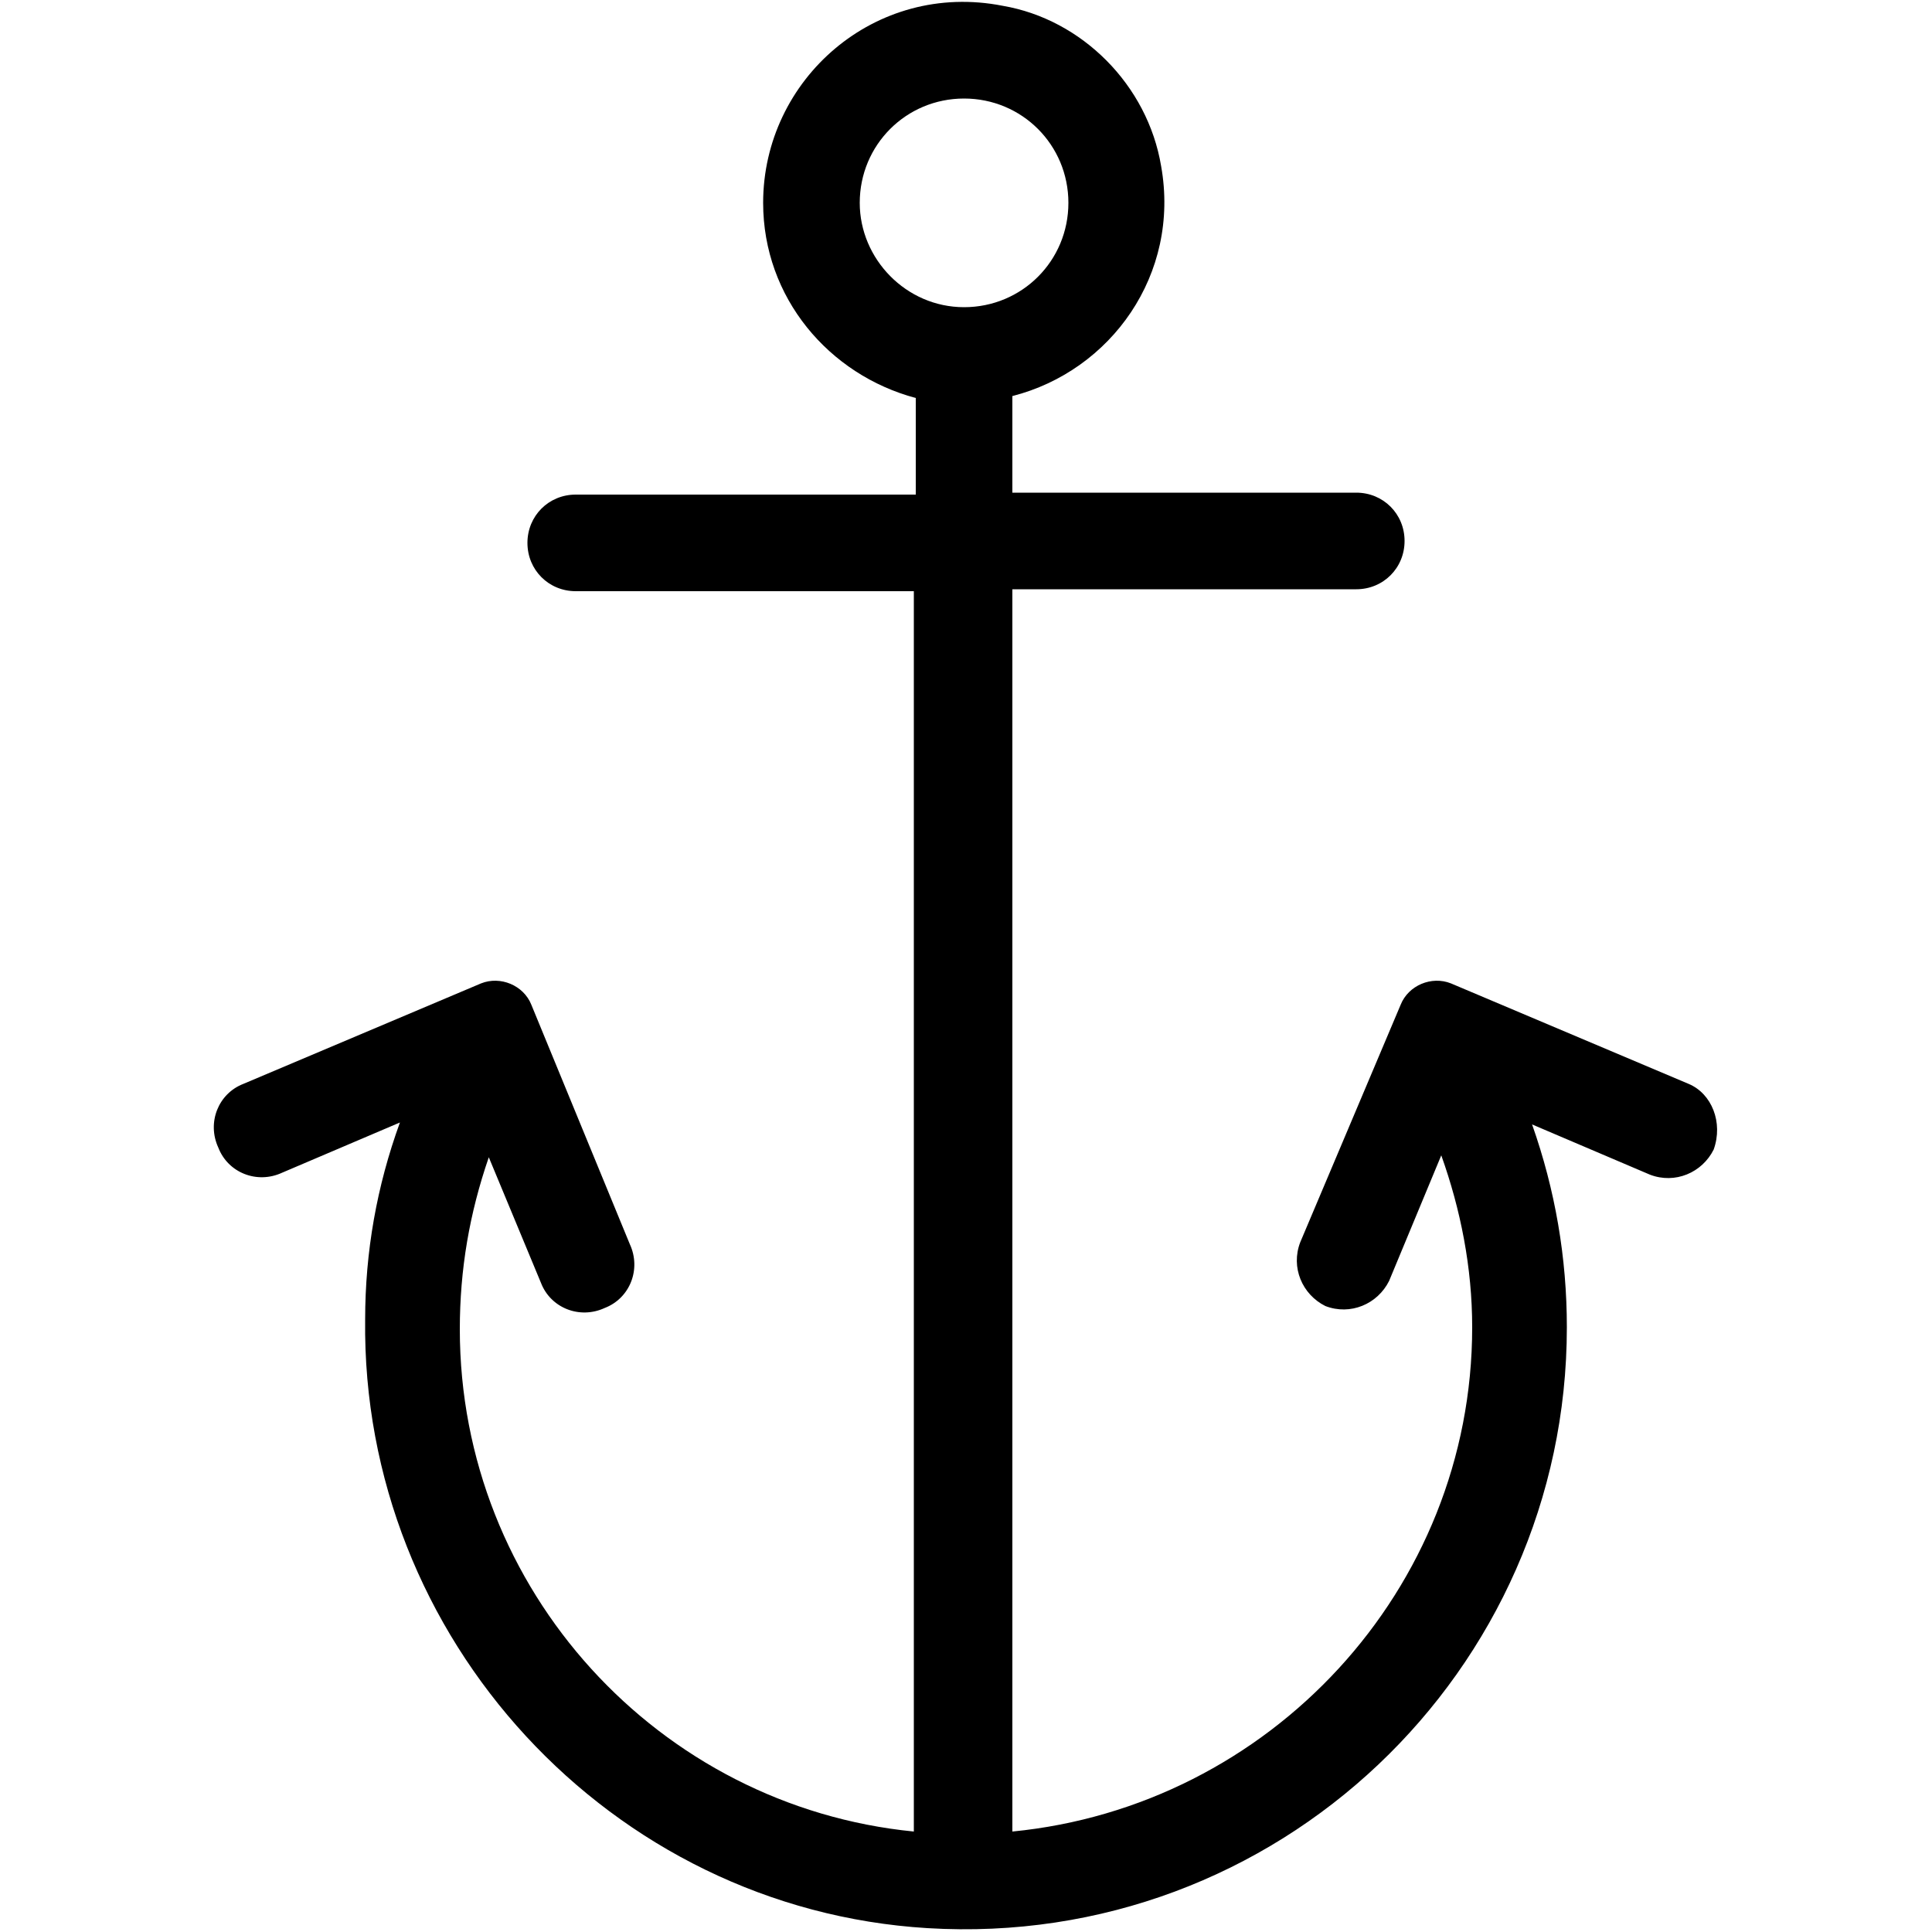 <?xml version="1.0" encoding="utf-8"?>
<!-- Generator: Adobe Illustrator 19.0.0, SVG Export Plug-In . SVG Version: 6.00 Build 0)  -->
<svg version="1.1" id="Layer_2" xmlns="http://www.w3.org/2000/svg" xmlns:xlink="http://www.w3.org/1999/xlink" x="0px" y="0px"
	 width="100px" height="100px" viewBox="0 0 100 100" style="enable-background:new 0 0 100 100;" xml:space="preserve">
<path d="M87.4,56.1l-12.3-5.2c-1-0.4-2.2,0.1-2.6,1.1l-5.2,12.3c-0.5,1.3,0.1,2.7,1.3,3.3l0,0c1.3,0.5,2.7-0.1,3.3-1.3l2.7-6.5
	c1,2.8,1.6,5.8,1.6,8.9c0,13.6-10.5,24.8-23.8,26.1V30.5h17.8c1.4,0,2.5-1.1,2.5-2.5v0c0-1.4-1.1-2.5-2.5-2.5H52.4v-5
	c5.1-1.3,8.7-6.3,7.7-11.9C59.4,4.4,56,1,51.9,0.3C45.3-1,39.5,4.1,39.5,10.5c0,4.9,3.4,8.9,7.9,10.1v5H29.8c-1.4,0-2.5,1.1-2.5,2.5
	v0c0,1.4,1.1,2.5,2.5,2.5h17.5v64.2c-13.2-1.3-23.5-12.5-23.5-26c0-3.1,0.5-6,1.5-8.9l2.7,6.5c0.5,1.3,2,1.9,3.3,1.3l0,0
	c1.3-0.5,1.9-2,1.3-3.3L27.5,52c-0.4-1-1.6-1.5-2.6-1.1l-12.3,5.2c-1.3,0.5-1.9,2-1.3,3.3l0,0c0.5,1.3,2,1.9,3.3,1.3l6.1-2.6
	c-1.2,3.3-1.8,6.7-1.8,10.2C18.7,84.8,31.6,98.8,48,99.8c18.1,1.1,33.1-13.3,33.1-31.1c0-3.6-0.6-7.1-1.8-10.5l6.1,2.6
	c1.3,0.5,2.7-0.1,3.3-1.3l0,0C89.2,58.1,88.6,56.6,87.4,56.1z M44.5,10.5c0-3,2.4-5.4,5.4-5.4s5.4,2.4,5.4,5.4s-2.4,5.4-5.4,5.4
	S44.5,13.4,44.5,10.5z"/>
</svg>

